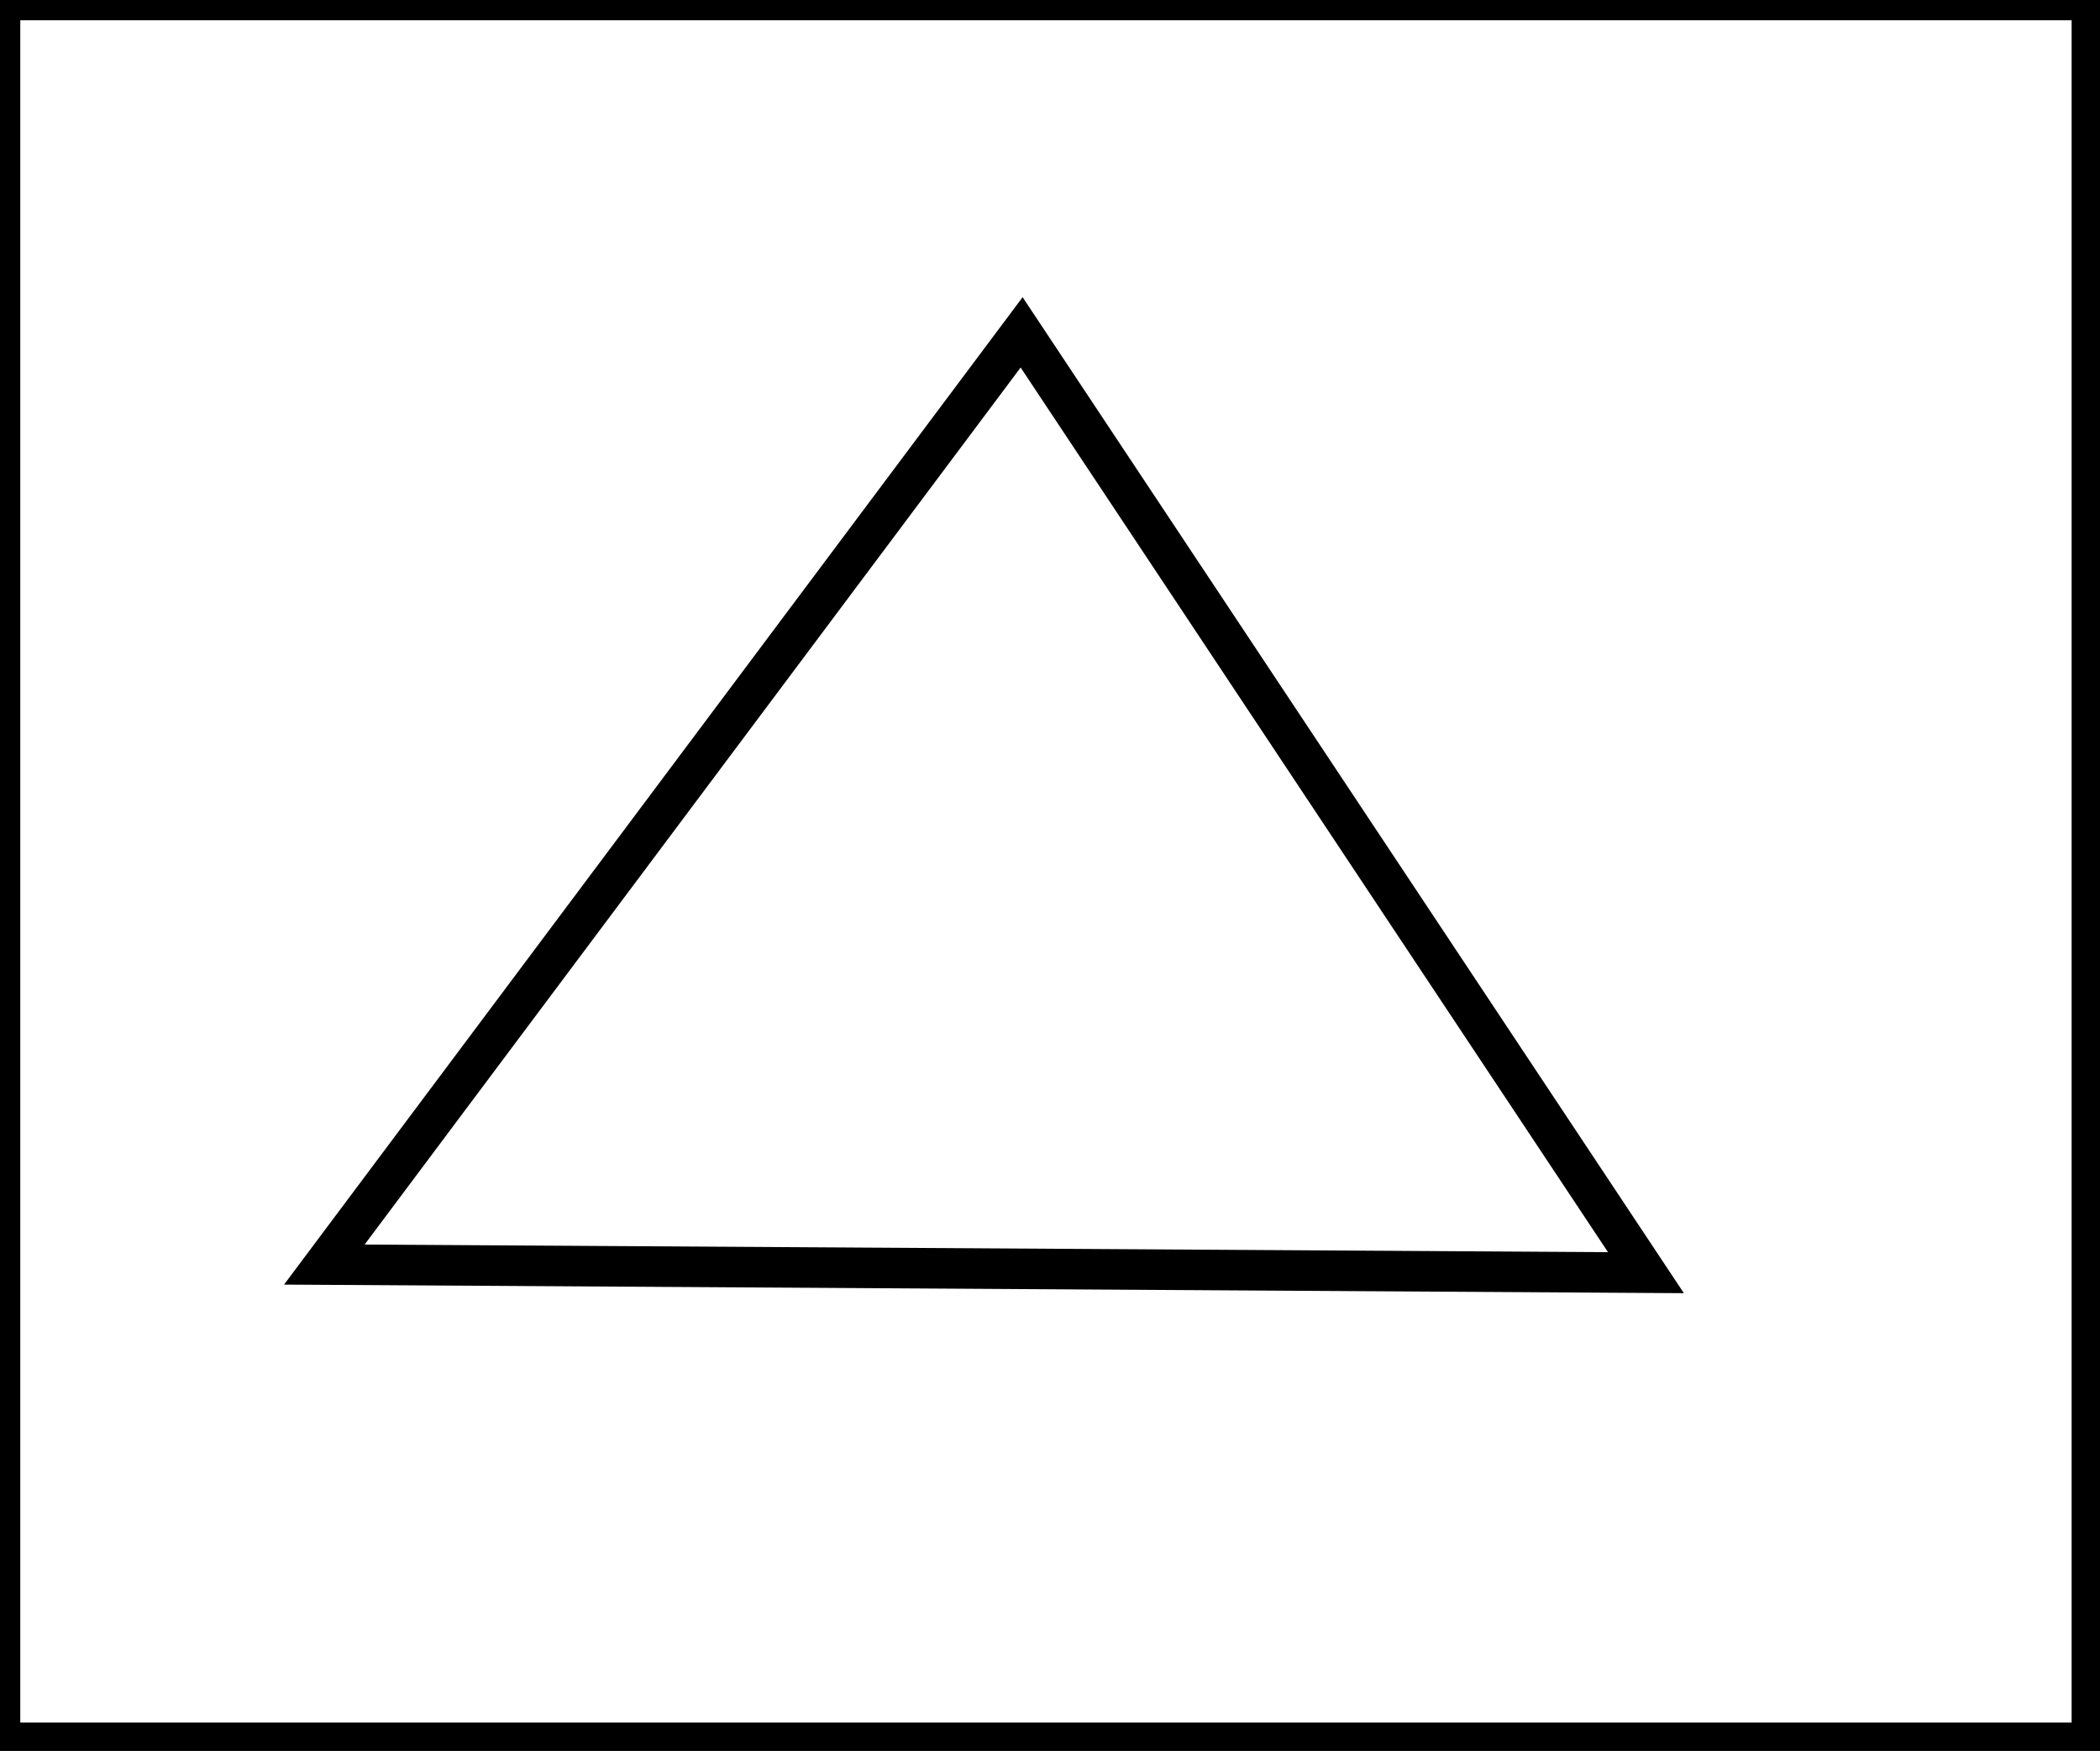 <?xml version="1.0" encoding="utf-8" ?>
<svg baseProfile="full" height="216" version="1.1" width="259" xmlns="http://www.w3.org/2000/svg" xmlns:ev="http://www.w3.org/2001/xml-events" xmlns:xlink="http://www.w3.org/1999/xlink"><defs /><rect fill="white" height="216" width="259" x="0" y="0" /><path d="M 153,70" fill="none" stroke="black" stroke-width="5" /><path d="M 40,156 L 203,157 L 126,41 Z" fill="none" stroke="black" stroke-width="5" /><path d="M 0,0 L 0,215 L 258,215 L 258,0 Z" fill="none" stroke="black" stroke-width="5" /></svg>